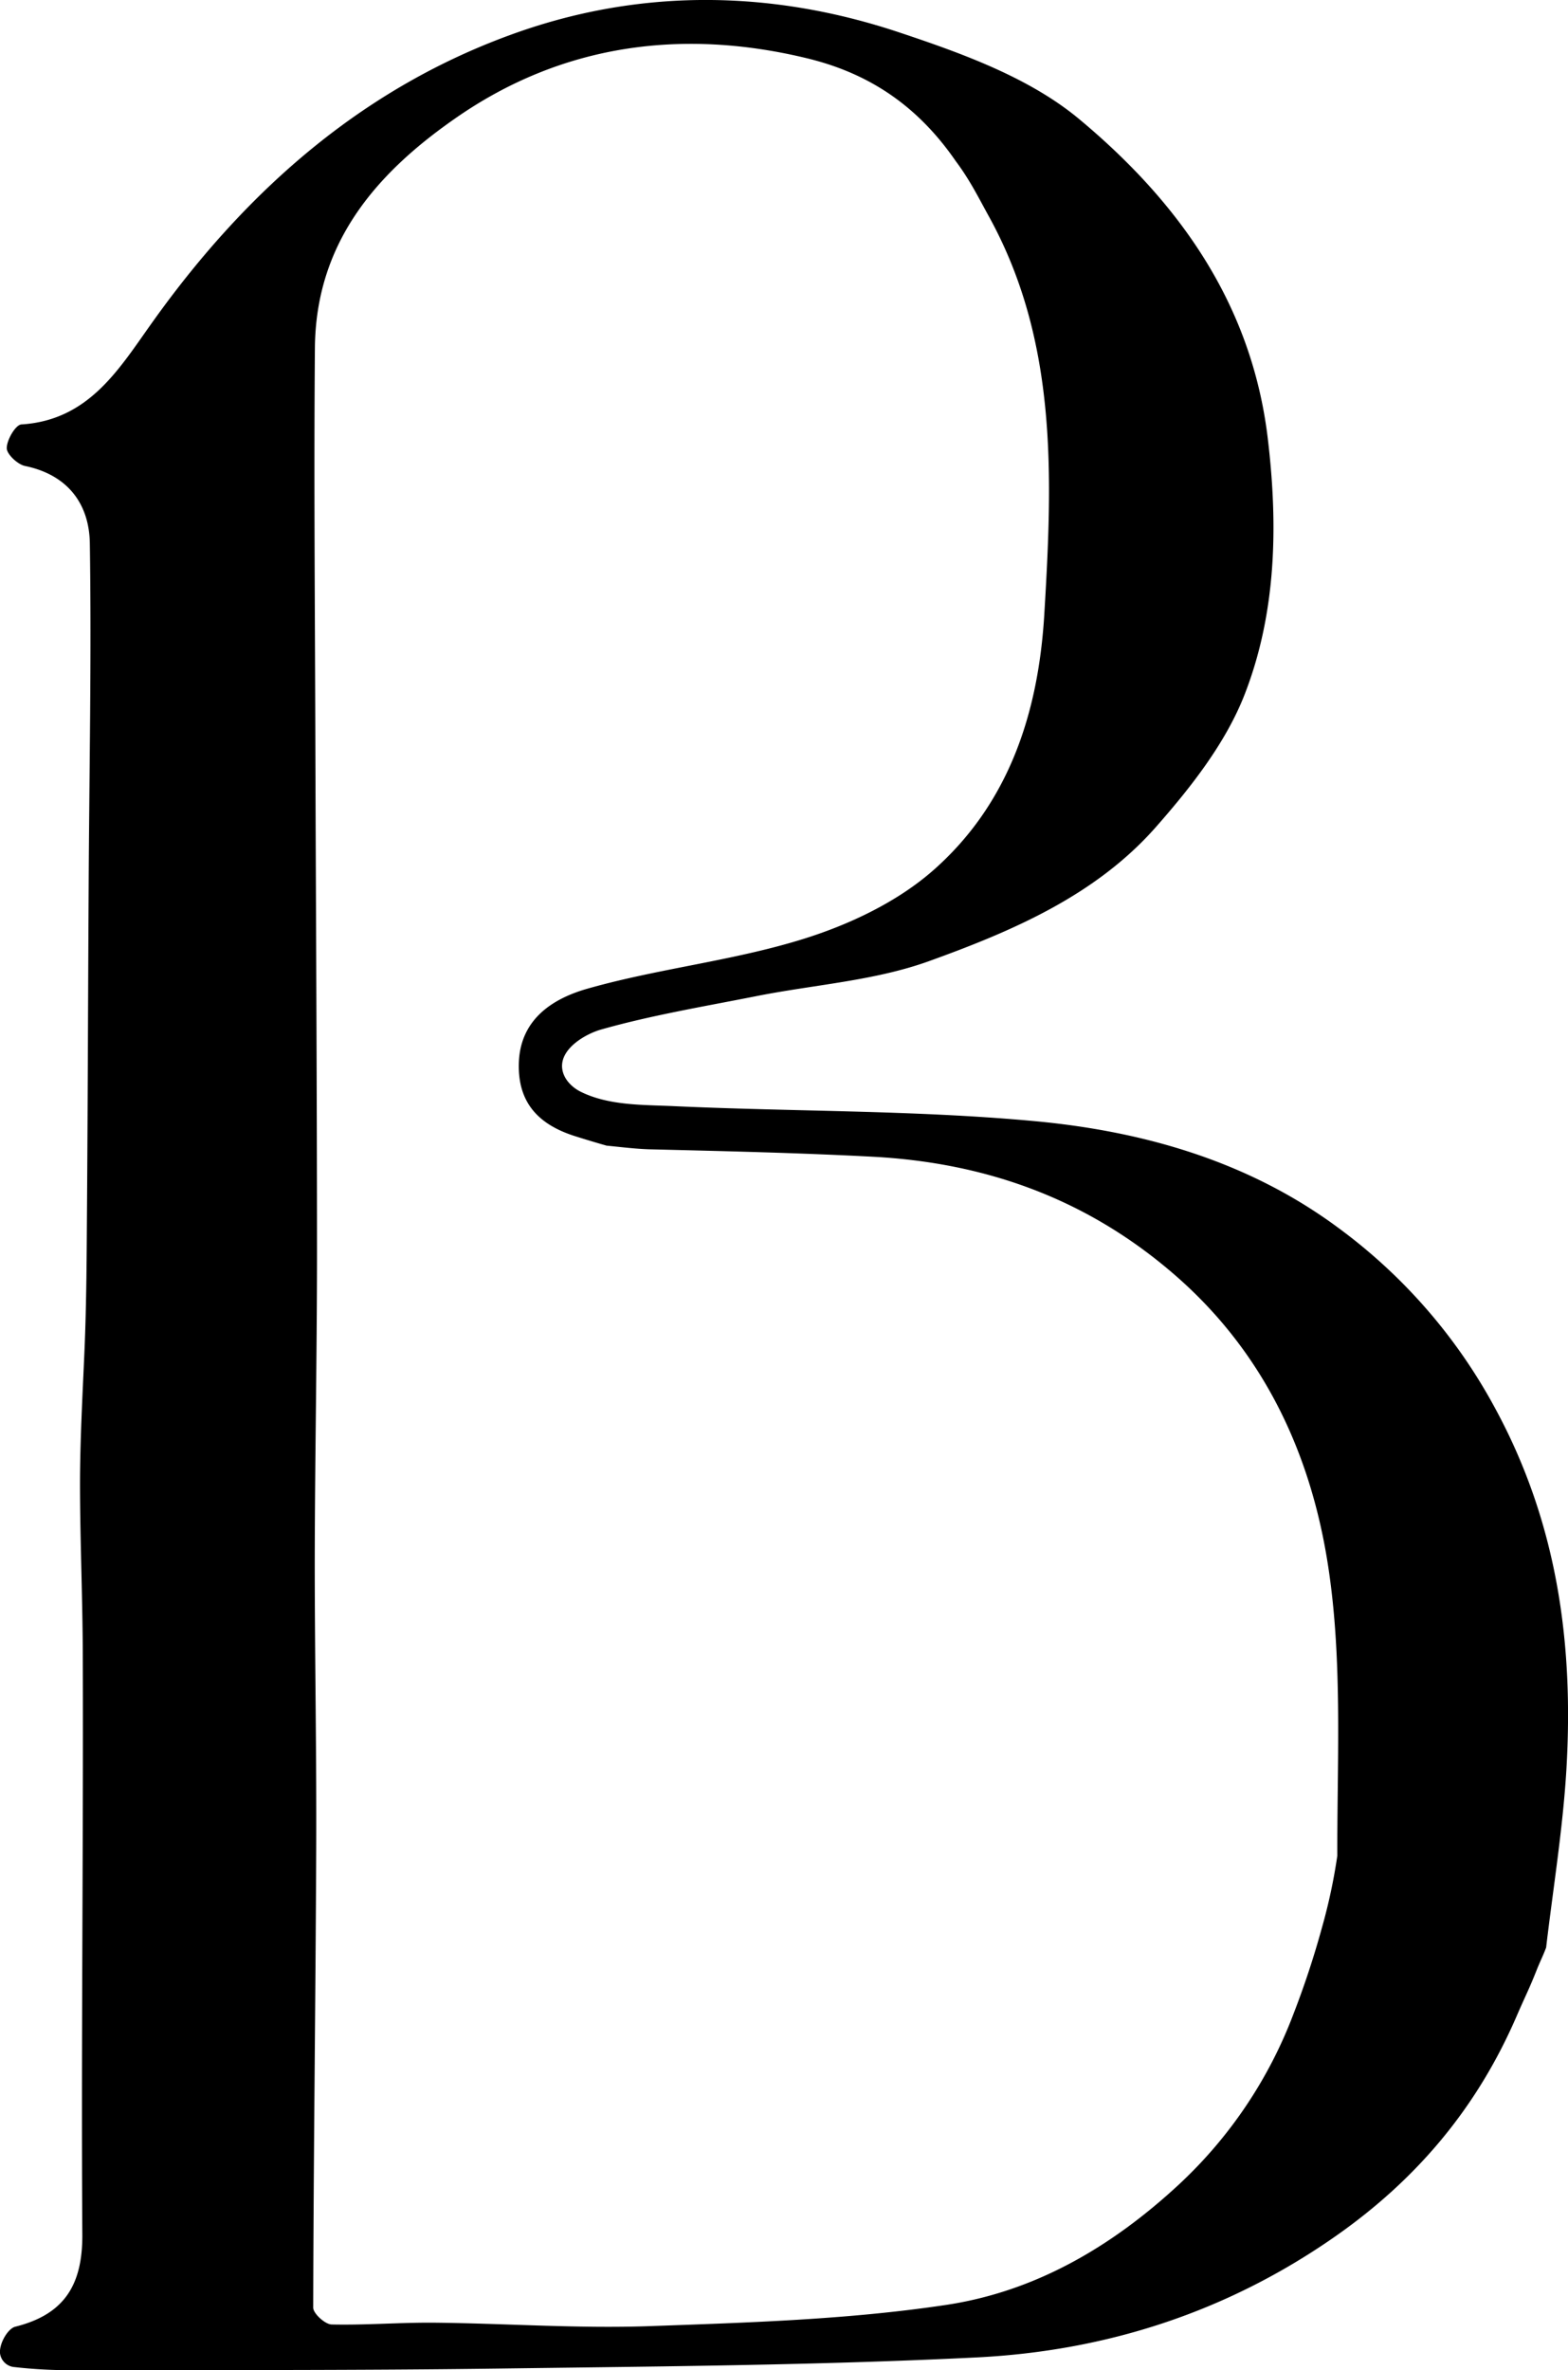 <svg xmlns="http://www.w3.org/2000/svg" viewBox="0 0 397.09 600"><title>Asset 97</title><g id="Layer_2" data-name="Layer 2"><g id="Layer_1-2" data-name="Layer 1"><path d="M391.55,493c-.88,2.29-1.11,2.59-2.23,5.27-2.12,5.38-2.94,6.77-5.23,12.06-10,23.14-25.24,41.31-45.93,55.77-27.44,19.17-58,29-90.81,30.64-40.32,2-80.74,2.27-121.12,2.82-35.78.48-71.57.35-107.35.41a125.74,125.74,0,0,1-15.53-.82A4,4,0,0,1,0,595.66c-.19-2.57,2.05-6.24,3.85-6.69,12.29-3.07,17-10.38,17-23.06-.31-48.43.27-96.85.12-145.28,0-14.91-.68-29.74-.71-44.65,0-11.3.64-22.66,1.13-34,.53-12.32.56-24.66.65-37,.19-26.76.26-53.52.41-80.27.15-29.06.74-58.13.3-87.17-.15-10-5.6-17.36-16.43-19.59-1.87-.39-4.63-3-4.61-4.51,0-2.1,2.23-5.88,3.68-6,17.33-1.08,24.9-14.31,33.46-26.24,24-33.55,54-59.89,93.44-73.44C163.77-3,196.12-2.3,227.54,8.14c16,5.33,33.1,11.47,45.75,22,25,20.81,43.72,46.61,47.79,81,2.63,22.15,2.09,44-5.78,64.39-4.76,12.38-13.65,23.69-22.57,33.82-15.28,17.36-36.48,26.39-57.61,34-13.78,4.94-29,5.91-43.51,8.79-13.16,2.61-26.46,4.81-39.33,8.45-4,1.12-10.6,4.9-9.89,10,.41,2.88,2.83,4.84,4.6,5.73,7.18,3.59,15.83,3.32,23.83,3.69,30.08,1.38,60.3,1,90.26,3.7,28,2.49,55,10.09,78.09,27.28a137.52,137.52,0,0,1,39.5,45.55c15.74,29,19.91,59.62,18,91.6C395.75,463.22,393.28,478.27,391.55,493ZM153.62,290c-2.65-.75-5.1-1.49-7.9-2.37-9.2-2.89-14.58-8.36-14.33-18.41.29-11.43,8.93-16.59,17.55-19,17.89-5.07,36.7-7,54.43-12.52,11.78-3.66,23.95-9.43,33.09-17.5,18.94-16.73,26.48-39.51,28-64.6,2.07-34.6,3.5-69-14-100.77-2.63-4.75-4.82-9.24-8.39-14-10.53-15.3-23.54-22.7-38-26.15-31.14-7.46-61.73-3.68-89,15.44C94.82,44.25,80,61.8,79.75,88c-.27,32,0,63.9.1,95.84.13,44.36.42,88.73.43,133.09,0,26.08-.53,52.16-.57,78.24,0,24.17.47,48.34.37,72.5-.16,38.82-.68,77.65-.76,116.47,0,1.48,3,4.22,4.65,4.26,8.73.2,17.48-.54,26.22-.45,18.2.19,36.44,1.52,54.6.86,25-.89,50.1-1.66,74.73-5.35,22.47-3.36,41.84-14.57,59-30.46a113.91,113.91,0,0,0,29-43.08,226.65,226.65,0,0,0,7.28-22.05,142.08,142.08,0,0,0,3.87-18.12c-.06-25.34,1.47-51.14-2.74-75.89-4.61-27.1-16.3-51.95-38.45-71.16s-47.69-28.35-76.36-29.89c-19-1-37.93-1.42-56.91-1.89C160.64,290.78,158.17,290.45,153.62,290Z"/></g></g></svg>